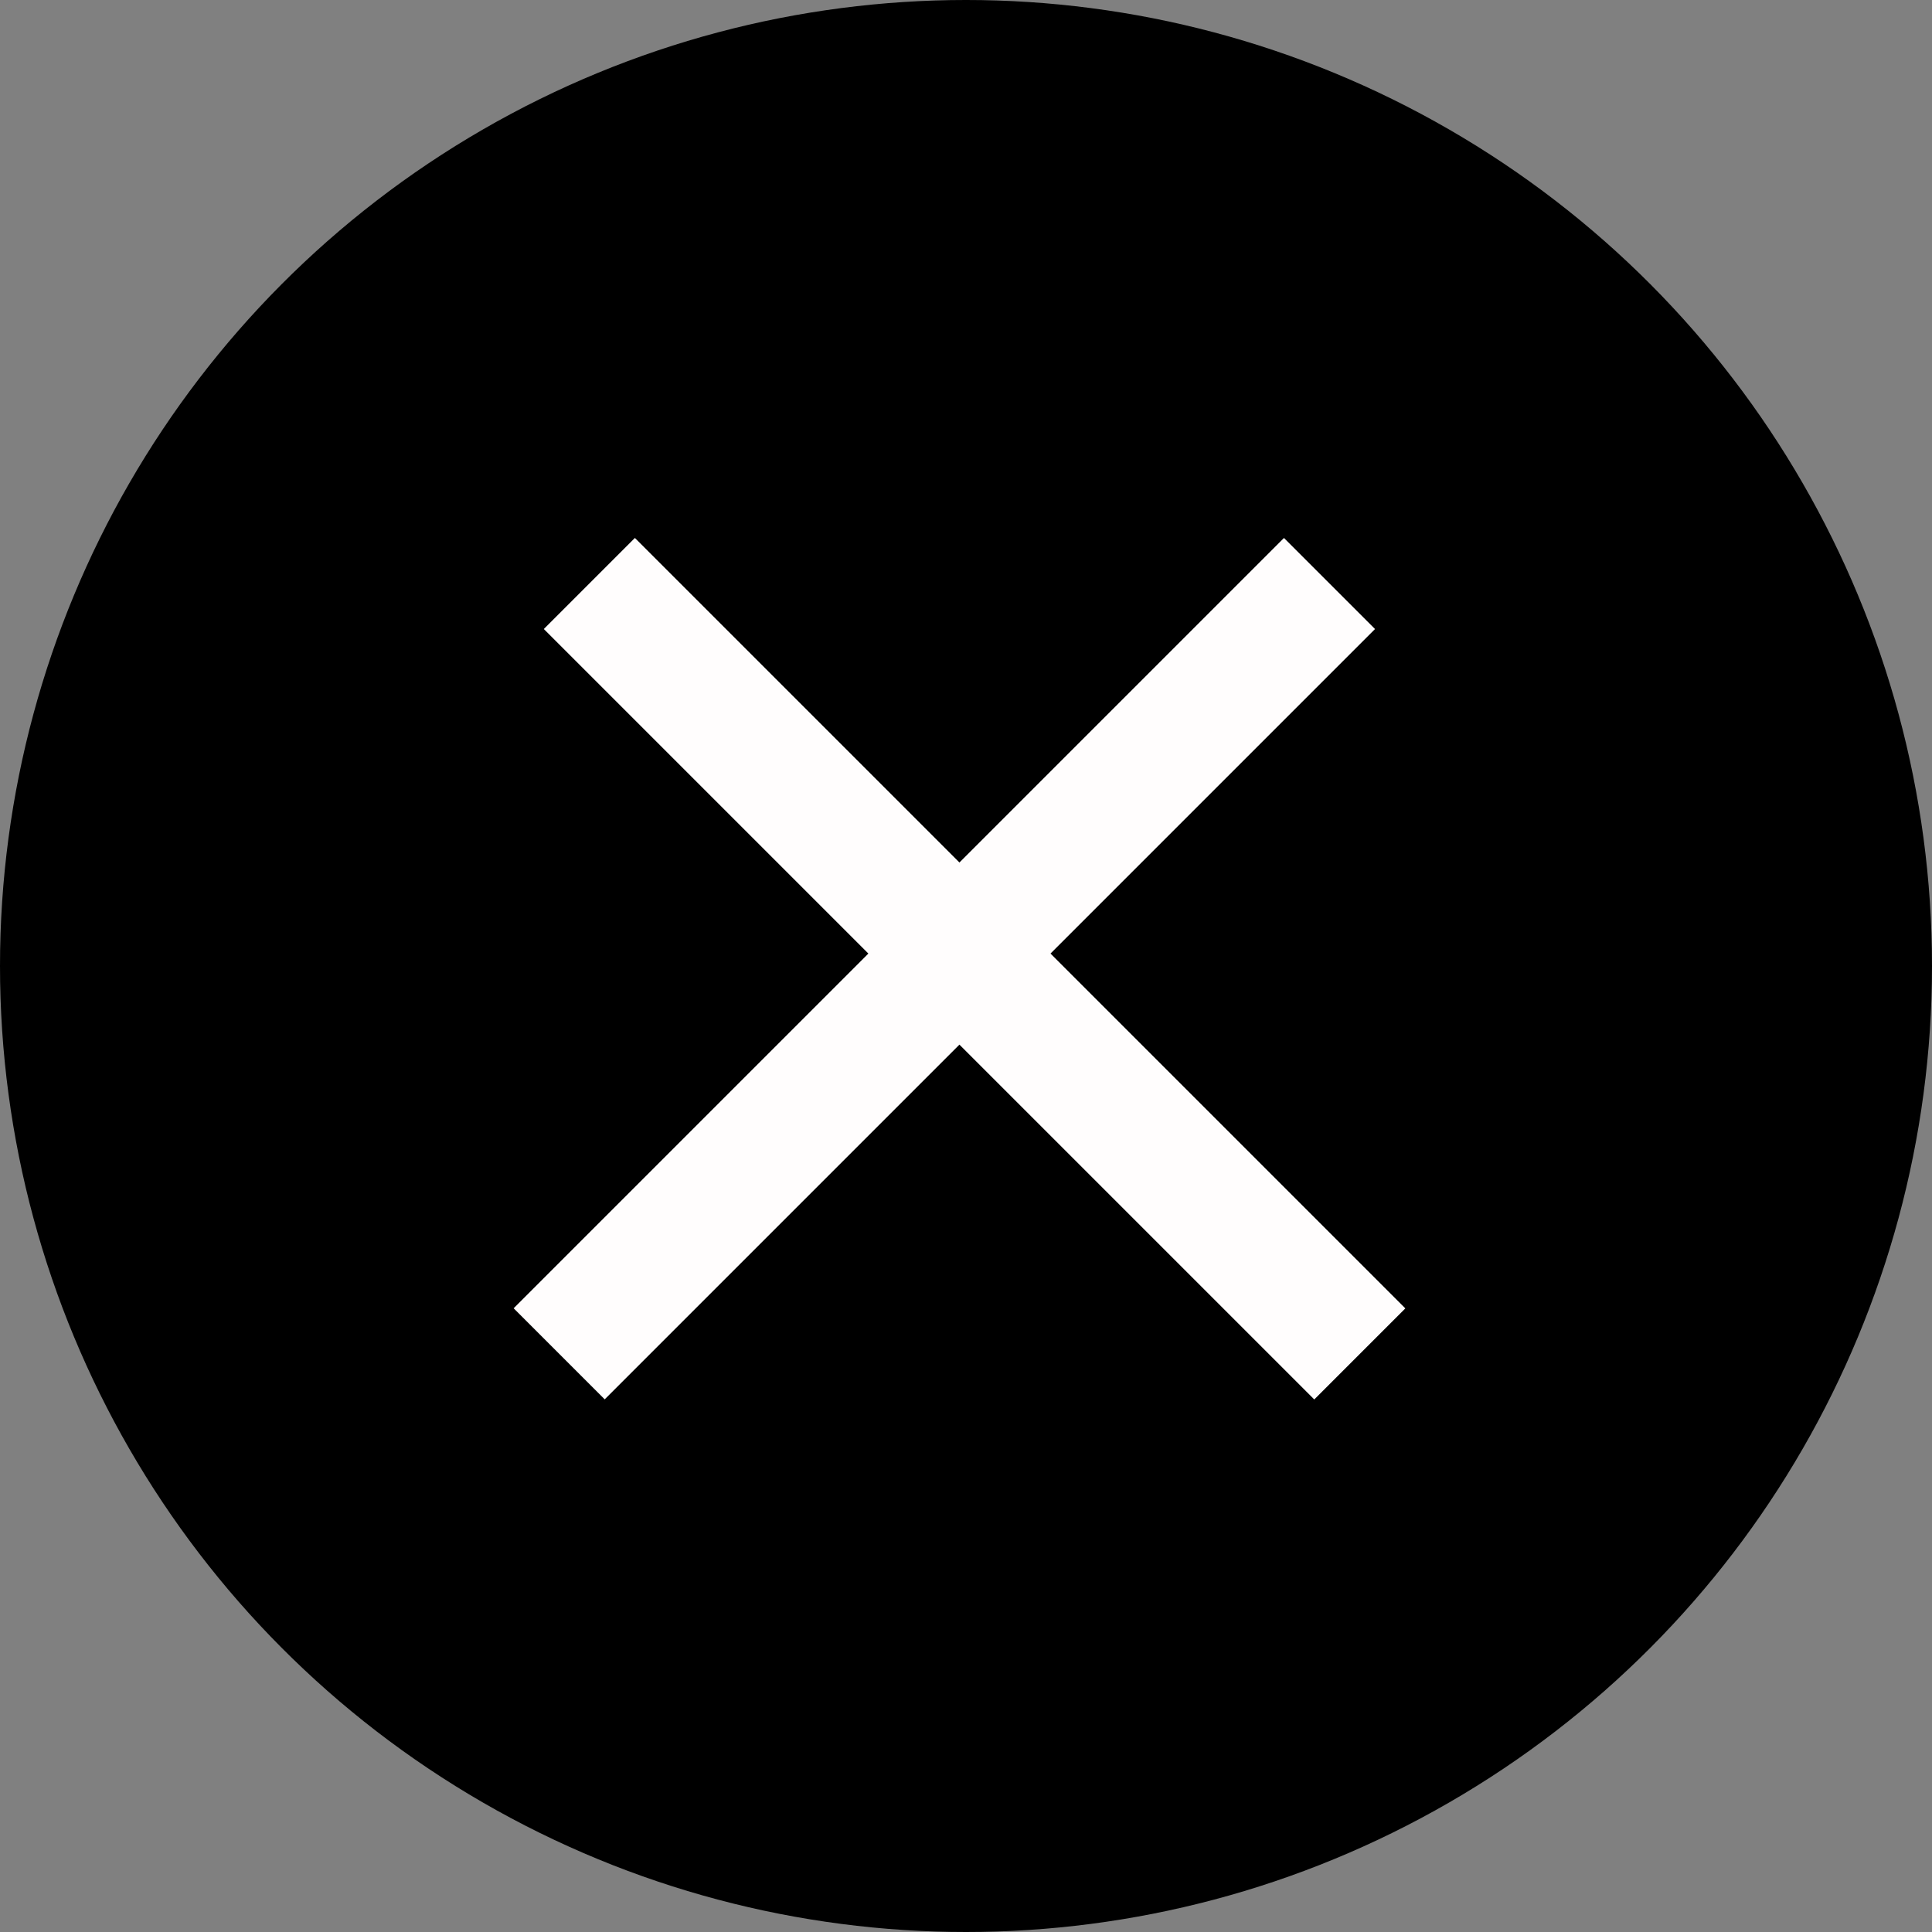 <svg width="135" height="135" viewBox="0 0 135 135" fill="none" xmlns="http://www.w3.org/2000/svg">
<rect x="0" y="0" width="135" height="135" fill="#808080" stroke="none"/>
<circle cx="67.5" cy="67.5" r="67.5" fill="black"/>
<line x1="41.182" y1="40.772" x2="95.017" y2="94.606" stroke="#FFFDFD" stroke-width="9"/>
<line y1="-4.5" x2="76.134" y2="-4.5" transform="matrix(-0.707 0.707 0.707 0.707 96.081 43.954)" stroke="#FFFDFD" stroke-width="9"/>
</svg>
